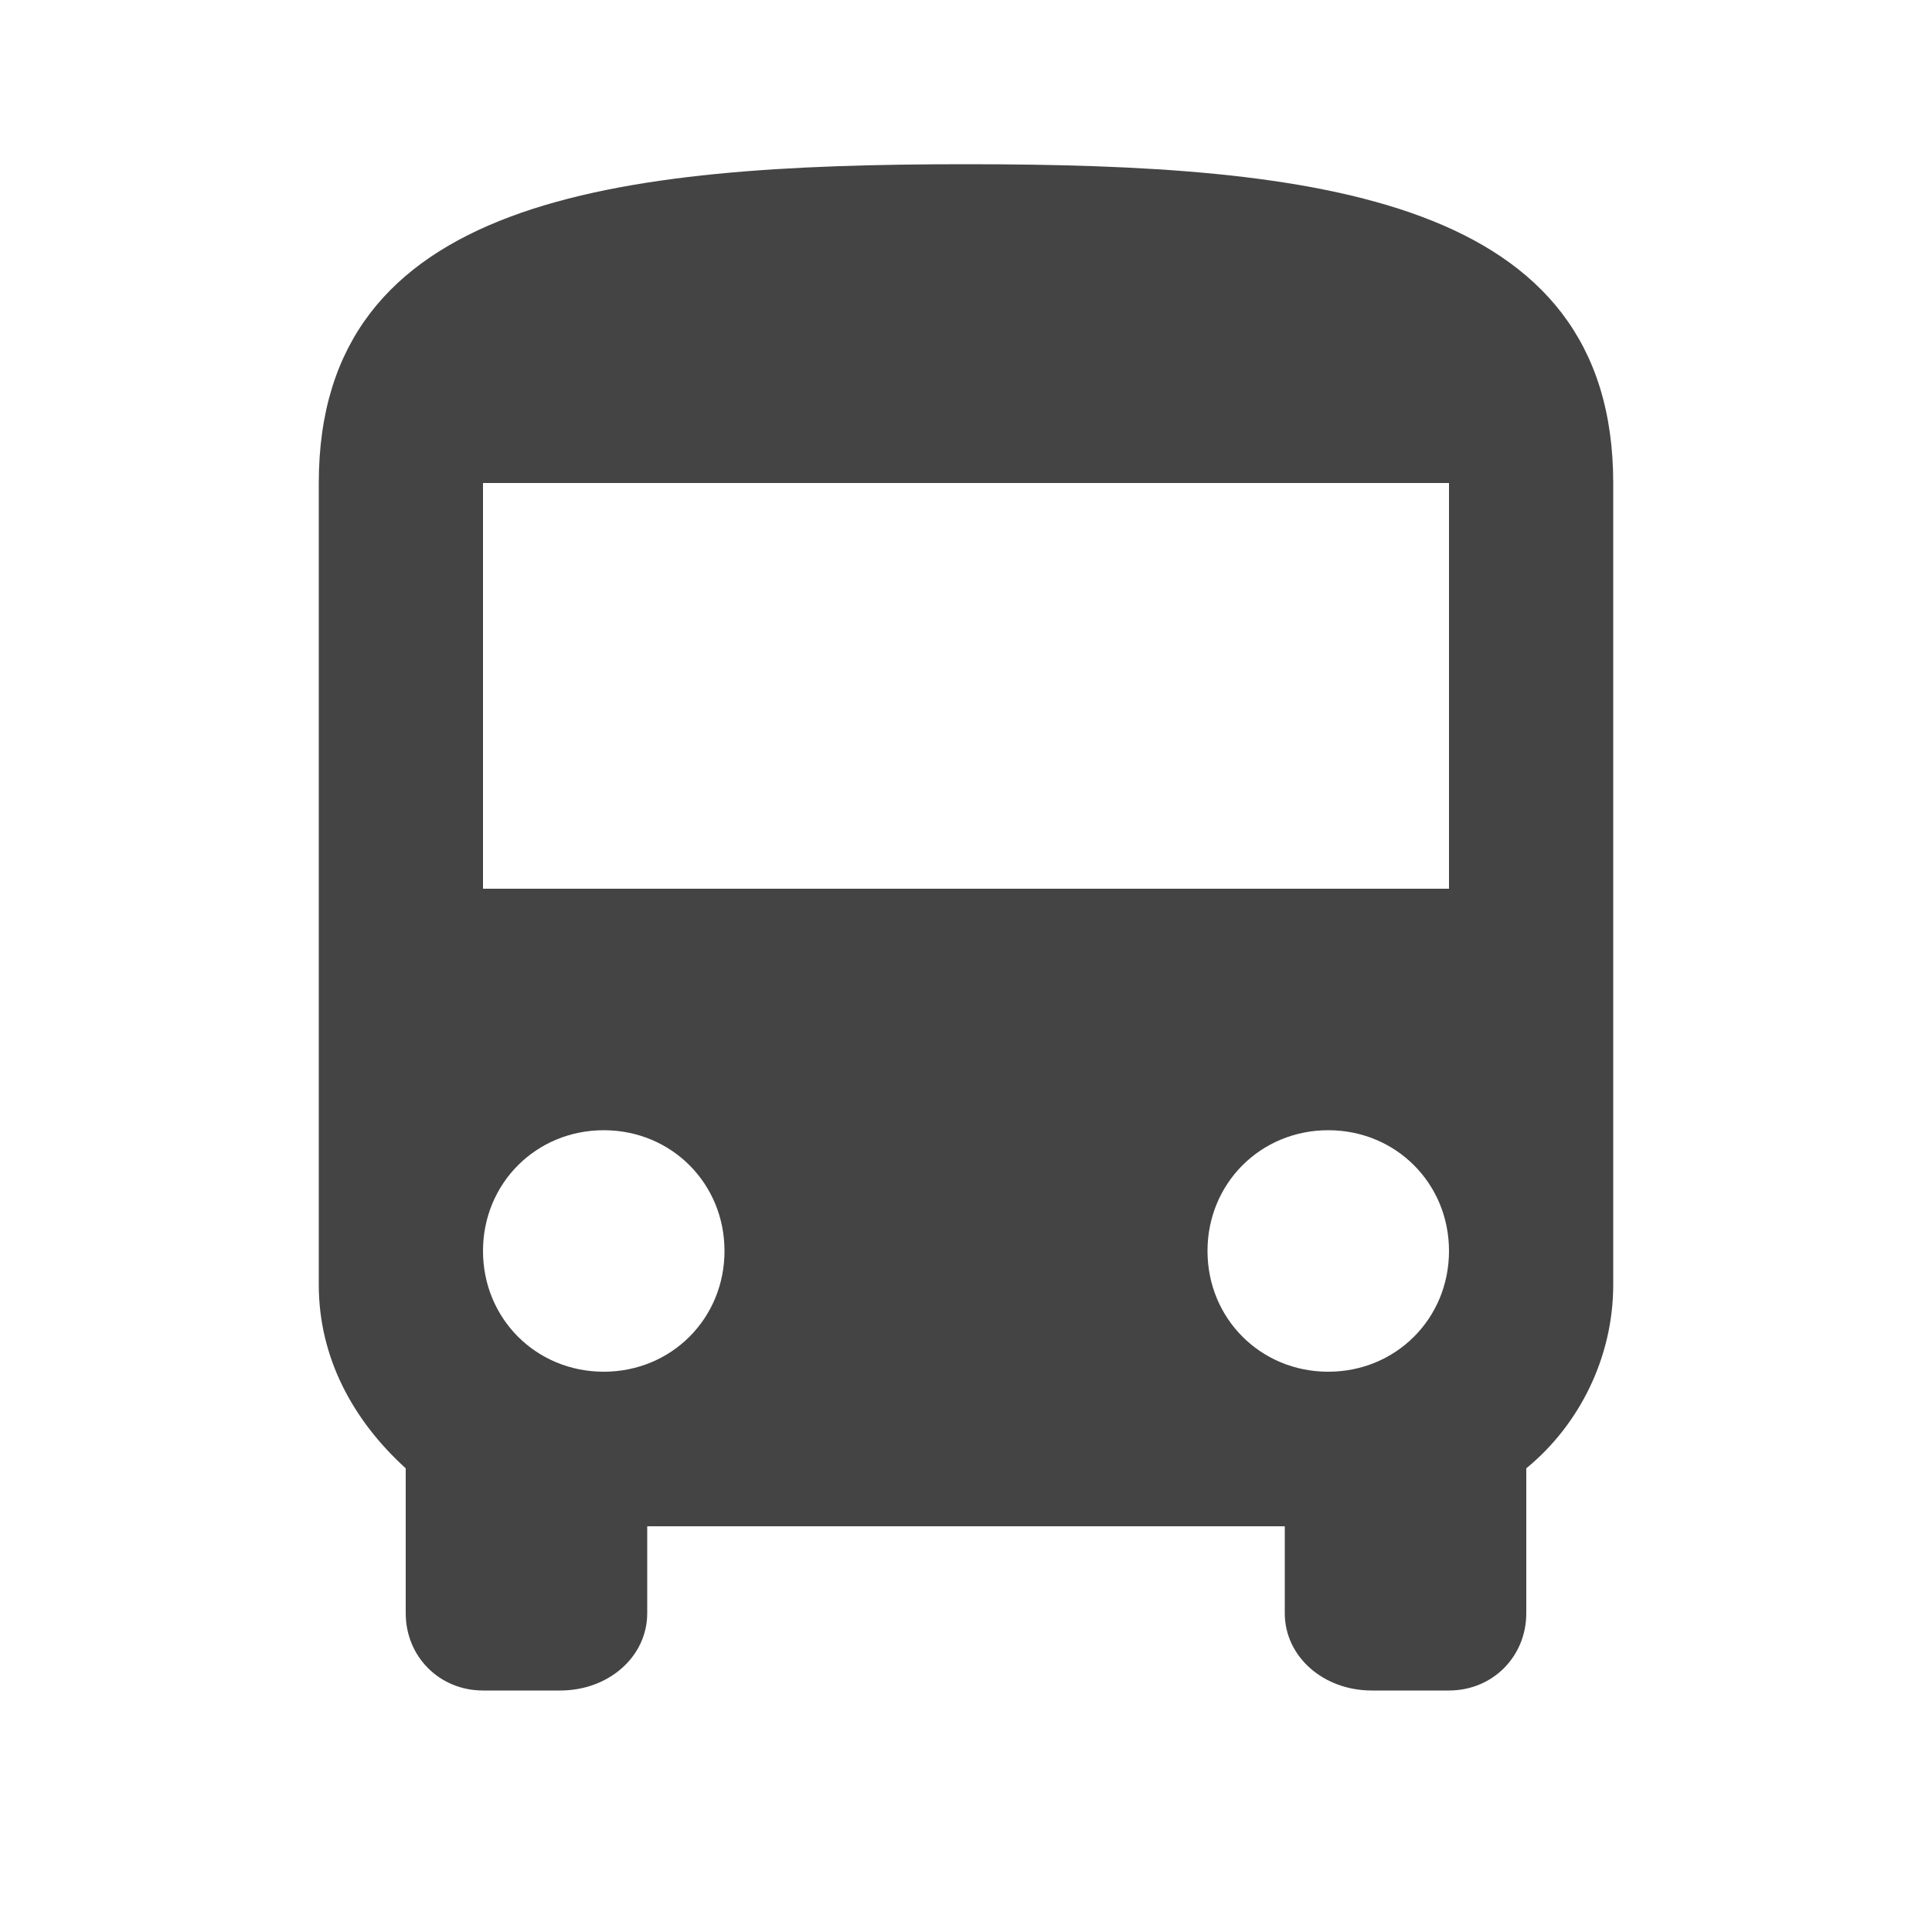 <?xml version="1.0"?><svg xmlns="http://www.w3.org/2000/svg" width="40" height="40" viewBox="0 0 40 40"><path fill="#444" d="m30 18.4v-8.4h-20v8.4h20z m-2.5 10c1.4 0 2.5-1.1 2.5-2.5s-1.1-2.5-2.5-2.5-2.5 1.1-2.5 2.5 1.1 2.5 2.5 2.5z m-15 0c1.4 0 2.5-1.1 2.5-2.5s-1.1-2.5-2.5-2.5-2.5 1.1-2.5 2.5 1.1 2.5 2.5 2.5z m-5.9-1.8v-16.6c0-5.9 6.1-6.6 13.4-6.6s13.4 0.7 13.4 6.6v16.6c0 1.5-0.7 2.9-1.8 3.8v3c0 0.9-0.7 1.6-1.6 1.6h-1.6c-1 0-1.8-0.7-1.8-1.6v-1.8h-13.2v1.8c0 0.9-0.8 1.6-1.8 1.6h-1.6c-0.9 0-1.6-0.7-1.6-1.6v-3c-1.1-1-1.8-2.3-1.8-3.8z"></path></svg>
